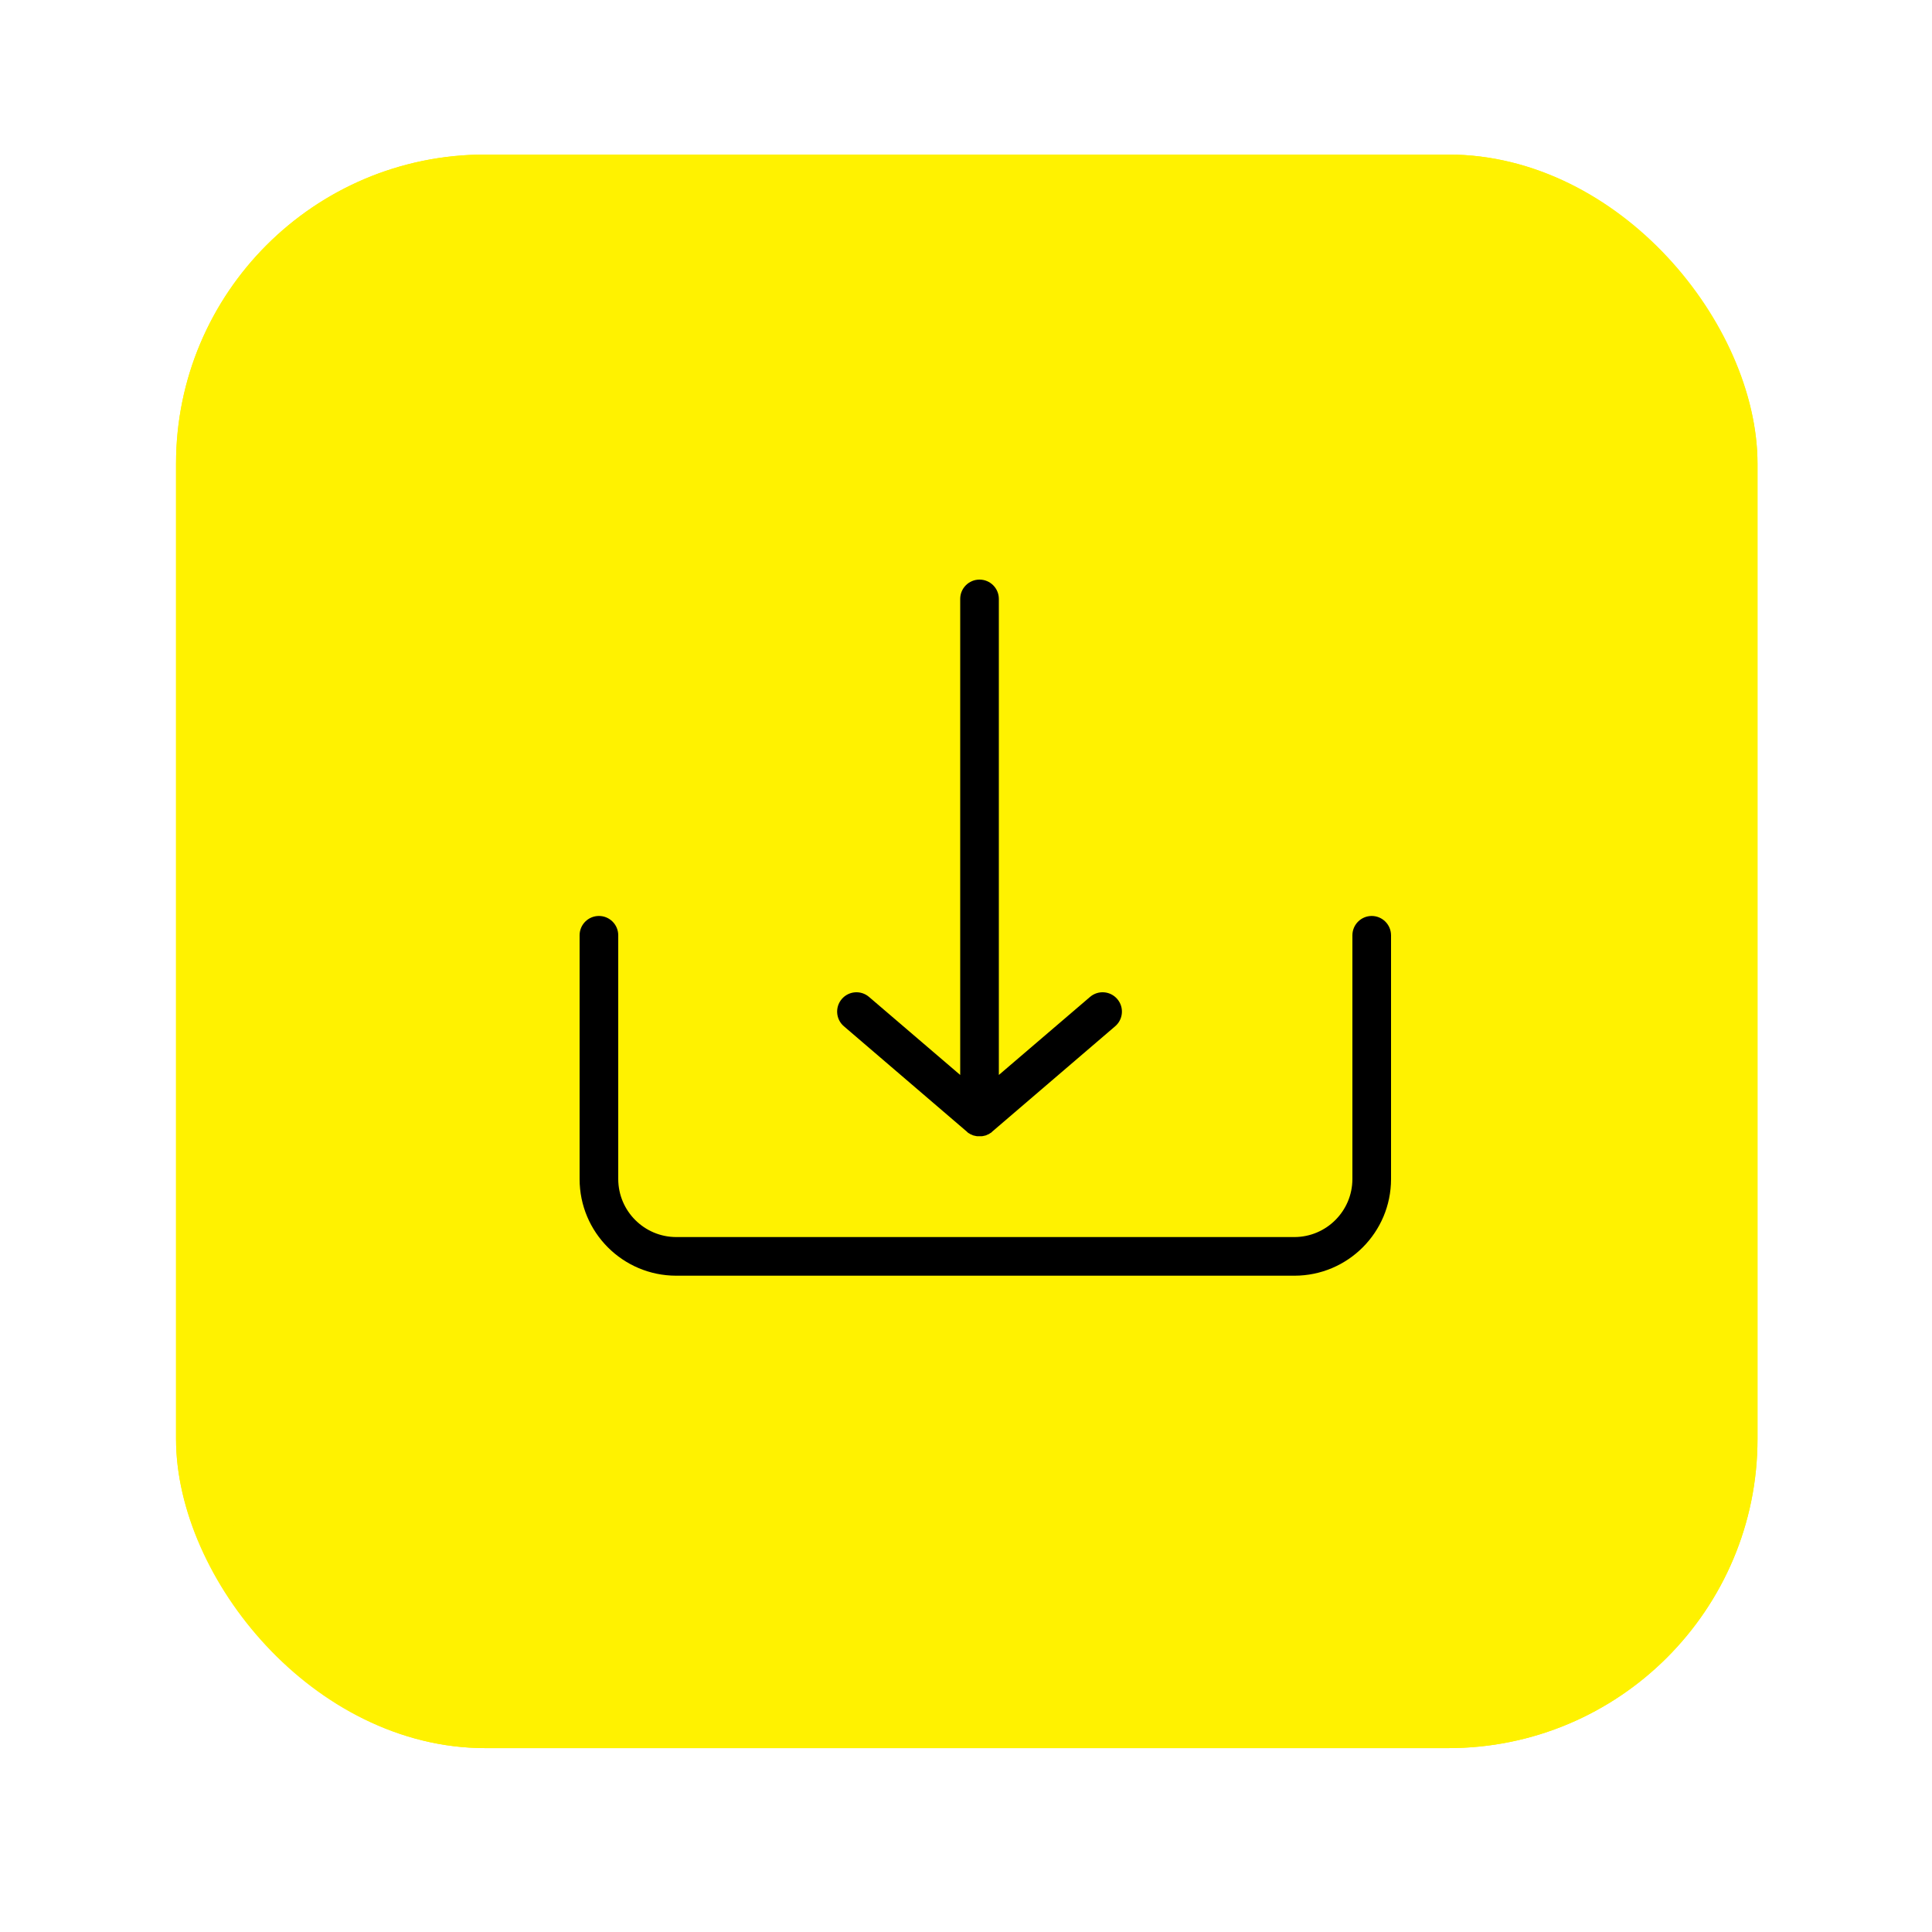 <svg width="50" height="50" viewBox="0 0 50 50" fill="none" xmlns="http://www.w3.org/2000/svg">
<g filter="url(#filter0_d_11_573)">
<rect x="4.556" y="4" width="40.928" height="41.241" rx="8" fill="#FFF200"/>
<rect x="5.056" y="4.5" width="39.928" height="40.241" rx="7.5" stroke="#FFF200"/>
</g>
<path d="M35.5 23.705C35.224 23.706 35.001 23.929 35 24.205V30.515C34.998 31.342 34.327 32.013 33.5 32.015H17.5C16.673 32.013 16.002 31.342 16 30.515V24.205C16 23.929 15.776 23.705 15.5 23.705C15.224 23.705 15 23.929 15 24.205V30.515C15.001 31.895 16.119 33.014 17.5 33.015H33.5C34.88 33.014 35.999 31.895 36 30.515V24.205C35.999 23.929 35.776 23.706 35.5 23.705Z" fill="black"/>
<path d="M21.84 26.56L25.02 29.285C25.023 29.285 25.025 29.287 25.025 29.29L25.04 29.305C25.045 29.31 25.055 29.315 25.06 29.32C25.065 29.326 25.072 29.33 25.08 29.33C25.085 29.335 25.095 29.34 25.1 29.345C25.105 29.35 25.115 29.35 25.12 29.355C25.125 29.36 25.135 29.36 25.145 29.365C25.15 29.37 25.16 29.37 25.165 29.375C25.175 29.38 25.18 29.38 25.19 29.385C25.195 29.385 25.205 29.39 25.21 29.39C25.22 29.39 25.225 29.395 25.235 29.395C25.24 29.395 25.25 29.4 25.255 29.4C25.265 29.4 25.275 29.405 25.285 29.405H25.415C25.425 29.405 25.435 29.4 25.445 29.4C25.45 29.4 25.46 29.395 25.465 29.395C25.475 29.395 25.48 29.39 25.49 29.39C25.495 29.39 25.505 29.385 25.51 29.385C25.52 29.38 25.525 29.38 25.535 29.375C25.54 29.37 25.55 29.37 25.555 29.365C25.565 29.36 25.57 29.36 25.58 29.355C25.585 29.35 25.595 29.35 25.6 29.345C25.605 29.34 25.615 29.335 25.62 29.33C25.625 29.325 25.63 29.325 25.64 29.32C25.645 29.315 25.655 29.31 25.66 29.305L25.675 29.29C25.678 29.29 25.68 29.288 25.68 29.285L28.86 26.56C29.07 26.381 29.095 26.065 28.915 25.855C28.736 25.645 28.42 25.62 28.21 25.8L25.85 27.82V15.5C25.85 15.224 25.626 15 25.35 15C25.074 15 24.85 15.224 24.85 15.5V27.82L22.49 25.8C22.28 25.62 21.965 25.645 21.785 25.855C21.606 26.065 21.63 26.381 21.84 26.56Z" fill="black"/>
<defs>
<filter id="filter0_d_11_573" x="0.556" y="0" width="48.928" height="49.242" filterUnits="userSpaceOnUse" color-interpolation-filters="sRGB">
<feFlood flood-opacity="0" result="BackgroundImageFix"/>
<feColorMatrix in="SourceAlpha" type="matrix" values="0 0 0 0 0 0 0 0 0 0 0 0 0 0 0 0 0 0 127 0" result="hardAlpha"/>
<feOffset/>
<feGaussianBlur stdDeviation="2"/>
<feColorMatrix type="matrix" values="0 0 0 0 0 0 0 0 0 0 0 0 0 0 0 0 0 0 0.25 0"/>
<feBlend mode="normal" in2="BackgroundImageFix" result="effect1_dropShadow_11_573"/>
<feBlend mode="normal" in="SourceGraphic" in2="effect1_dropShadow_11_573" result="shape"/>
</filter>
</defs>
</svg>
